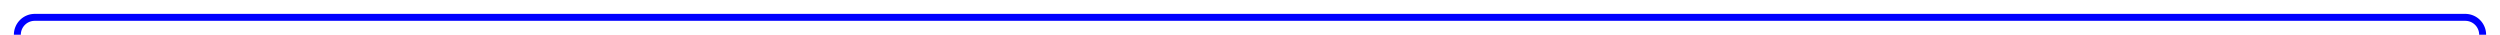 ﻿<?xml version="1.0" encoding="utf-8"?>
<svg version="1.1" xmlns:xlink="http://www.w3.org/1999/xlink" width="720px" height="10px" preserveAspectRatio="xMinYMid meet" viewBox="599 124  720 8" xmlns="http://www.w3.org/2000/svg">
  <path d="M 465 291  L 465 285  A 5 5 0 0 1 470 280 L 599 280  A 5 5 0 0 0 604 275 L 604 133  A 5 5 0 0 1 609 128 L 1309 128  A 5 5 0 0 1 1314 133 L 1314 193  " stroke-width="2" stroke="#0000ff" fill="none" />
  <path d="M 1318.293 187.893  L 1314 192.186  L 1309.707 187.893  L 1308.293 189.307  L 1313.293 194.307  L 1314 195.014  L 1314.707 194.307  L 1319.707 189.307  L 1318.293 187.893  Z " fill-rule="nonzero" fill="#0000ff" stroke="none" />
</svg>